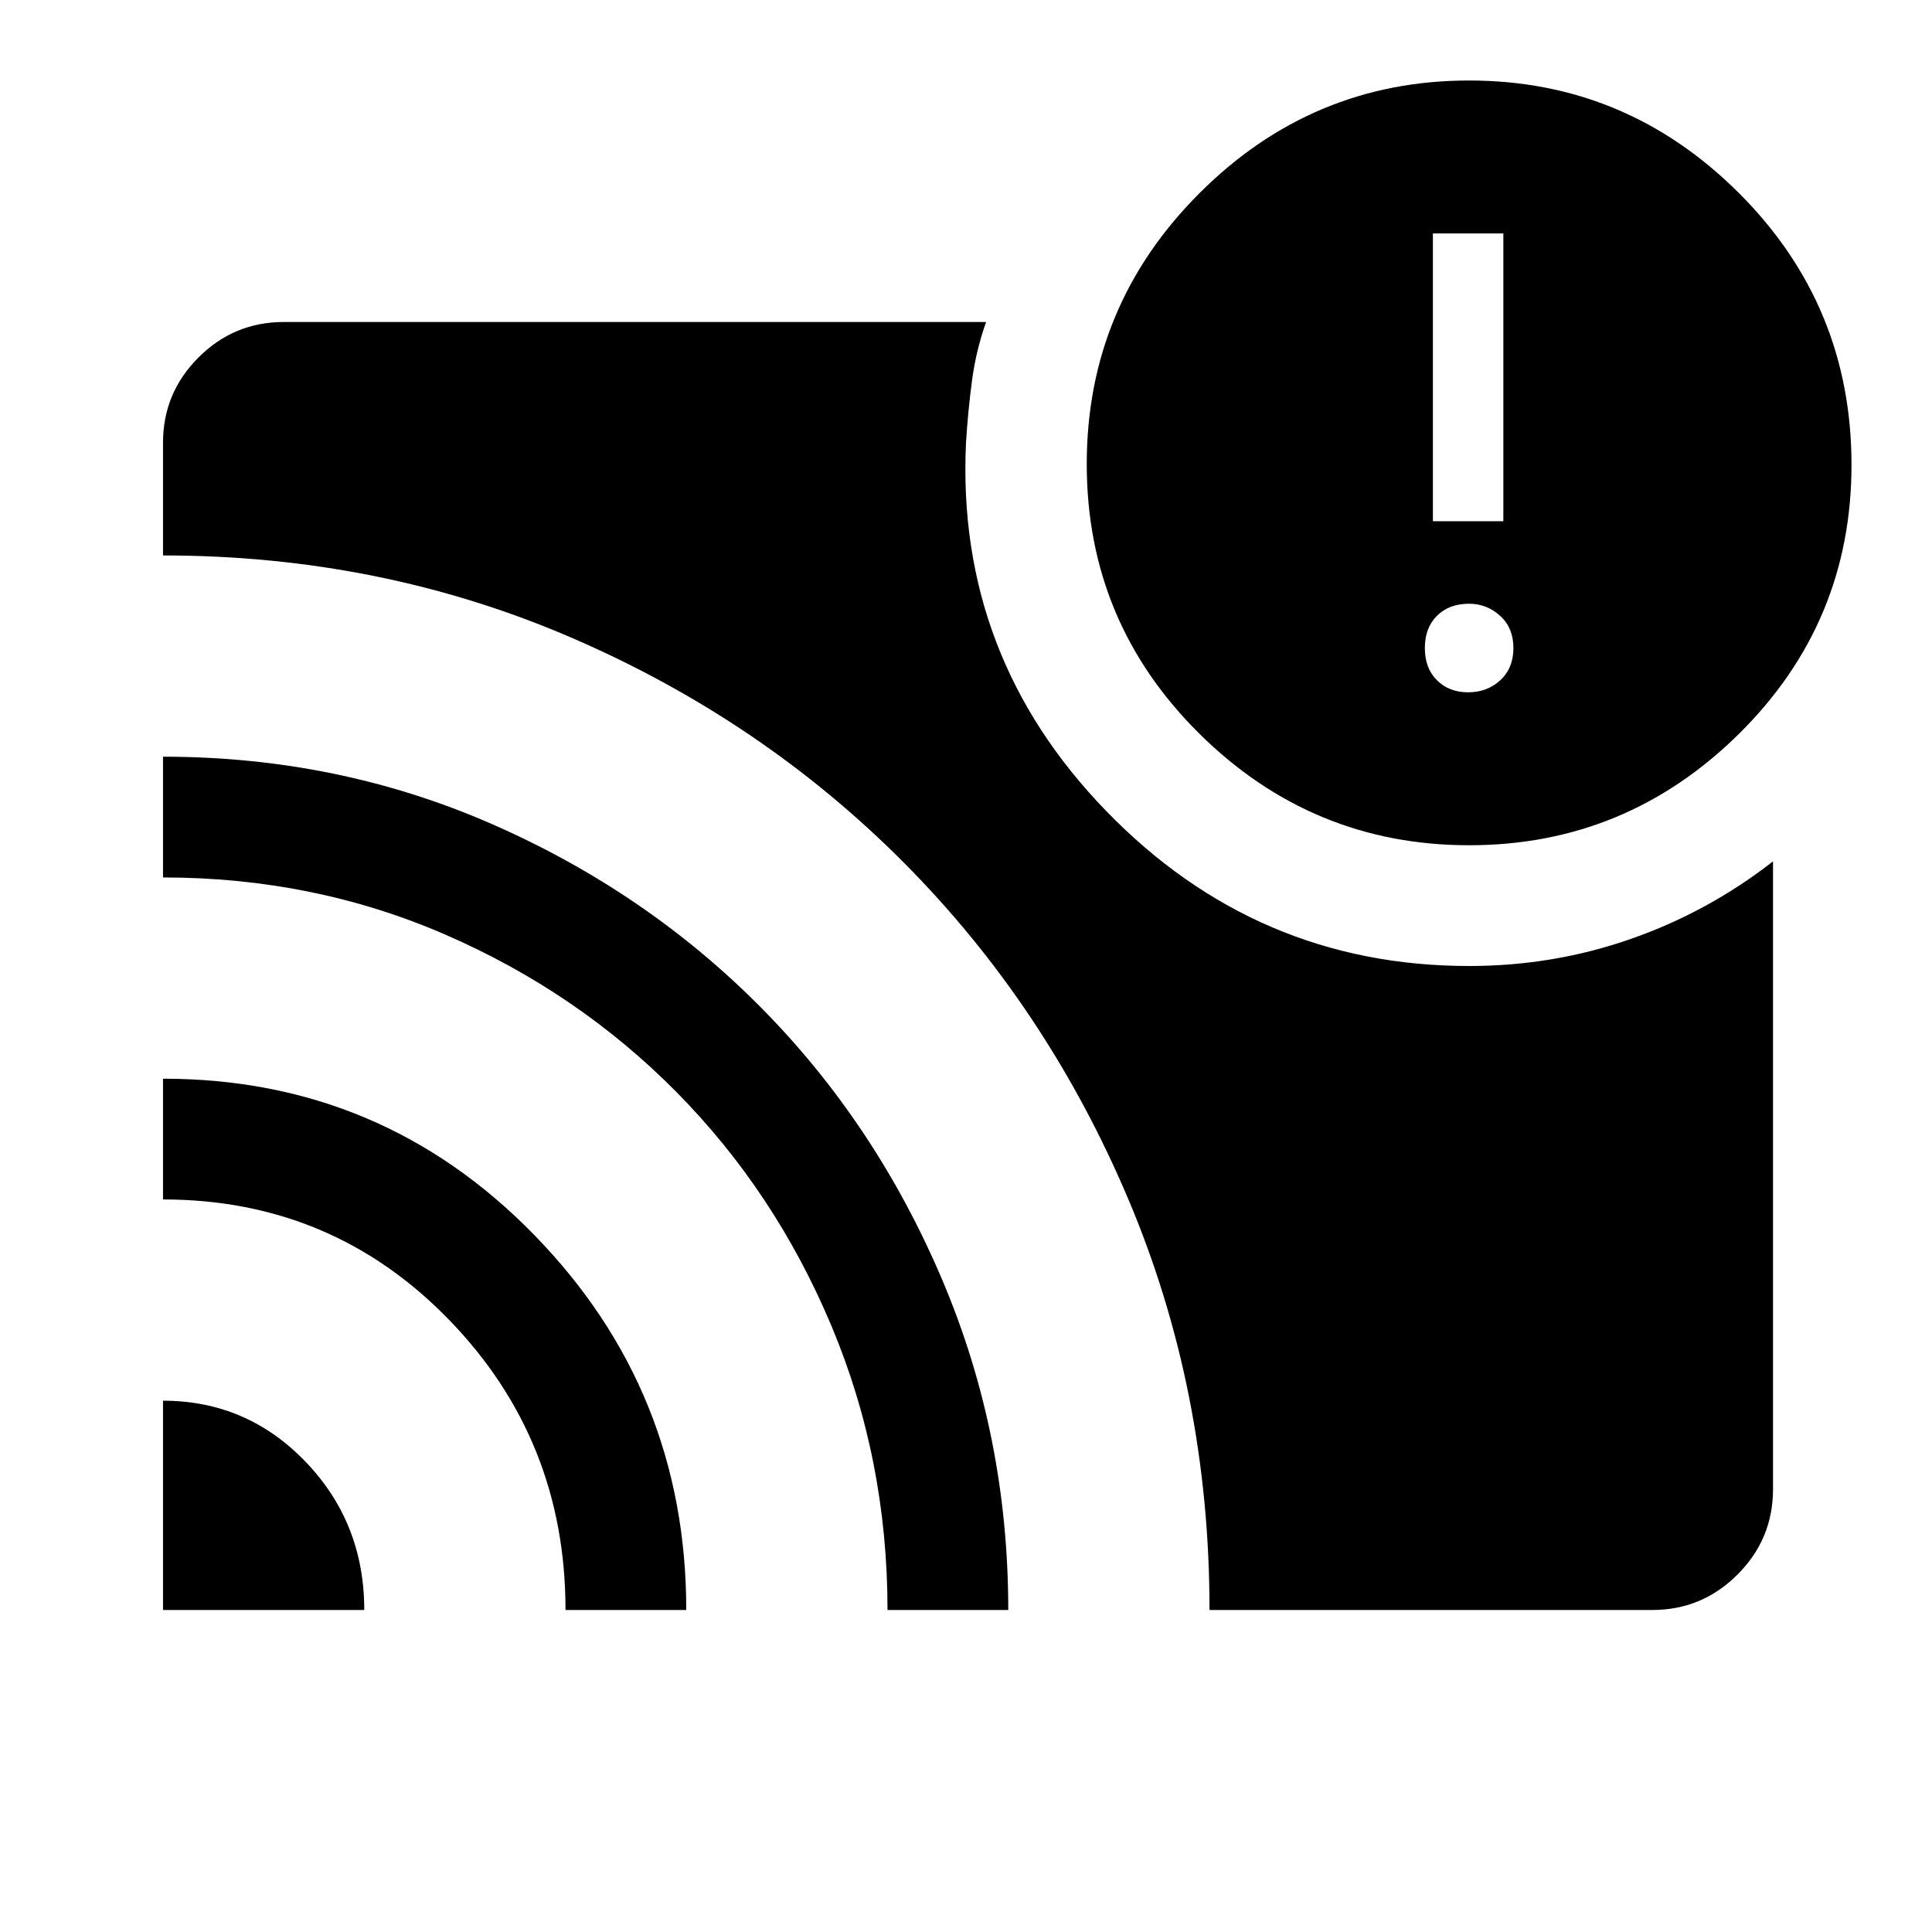 <svg xmlns="http://www.w3.org/2000/svg" width="48" height="48" viewBox="0 -960 960 960"><path d="M81-264q41.667 0 70.833 30.333Q181-203.333 181-160H81v-104Zm0-160q108.643 0 184.321 77.5Q341-269 341-160h-60q0-84.66-58-144.33Q165-364 81-364v-60Zm0-160q87 0 163.5 33.5t133.5 91q57 57.5 90 135T501-160h-60q0-75-28-141.5t-77-116q-49-49.5-114.5-78T81-524v-60Zm520 424q0-109-40.5-204.5T449.339-531.135q-70.661-71.135-165.377-112Q189.247-684 81-684v-56q0-24.75 17.625-42.375T141-800h349q-5 14-7 29t-3 31q-5 106 69.679 183Q624.357-480 730-480q42 0 80.5-13.5T881-532v312q0 24.75-17.625 42.375T821-160H601Zm129-380q-78 0-134-55.399-56-55.4-56-134Q540-808 596-864t134-56q78 0 134 55.867Q920-808.265 920-729q0 78.435-56 133.718Q808-540 730-540Zm-.5-76q9.5 0 16-6t6.5-16q0-10-6.6-16t-15.4-6q-10 0-16 6t-6 16q0 10 6 16t15.5 6ZM712-701h35v-143h-35v143Z"/></svg>